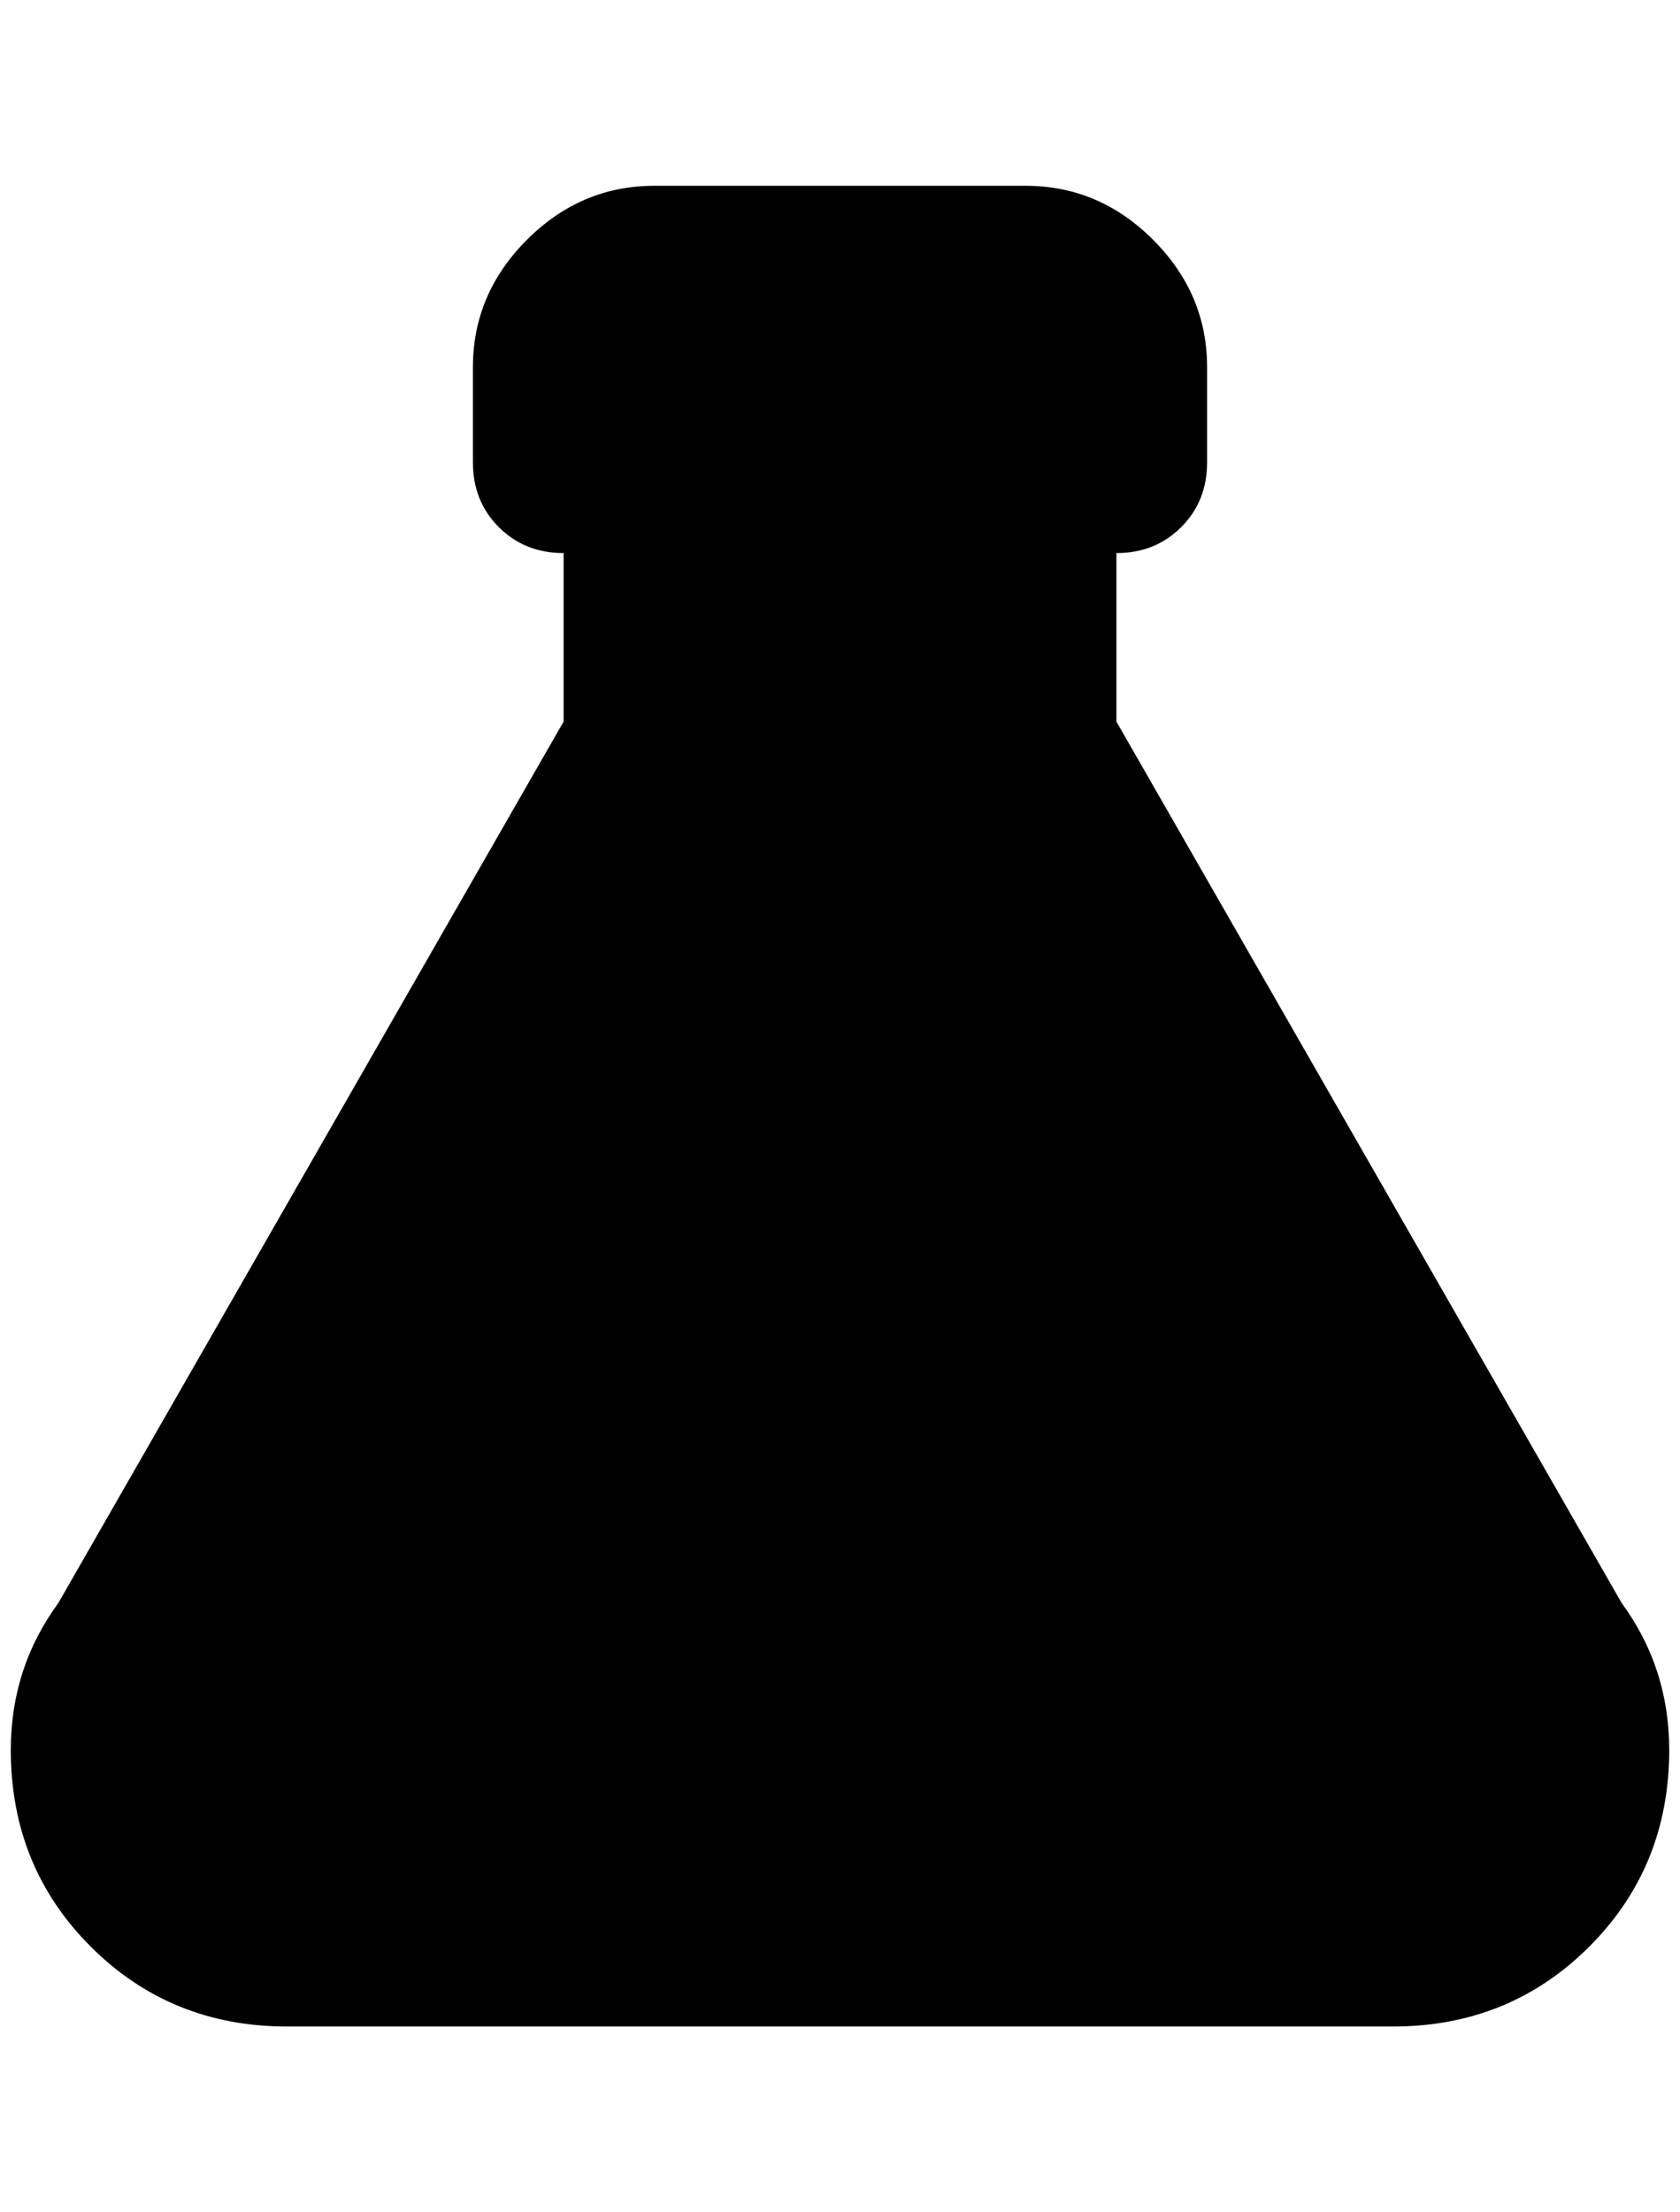 <?xml version="1.0" standalone="no"?>
<!DOCTYPE svg PUBLIC "-//W3C//DTD SVG 1.1//EN" "http://www.w3.org/Graphics/SVG/1.1/DTD/svg11.dtd" >
<svg xmlns="http://www.w3.org/2000/svg" xmlns:xlink="http://www.w3.org/1999/xlink" version="1.1" viewBox="-10 0 1556 2048">
   <path fill="currentColor"
d="M256 1876q-108 0 -182 -74t-74 -182q0 -76 44 -136l468 -816v-156q-36 0 -60 -24t-24 -60v-88q0 -68 50 -118t118 -50h344q68 0 118 50t50 118v88q0 36 -24 60t-60 24v156l468 816q44 60 44 136q0 108 -74 182t-182 74h-1024z" />
</svg>
